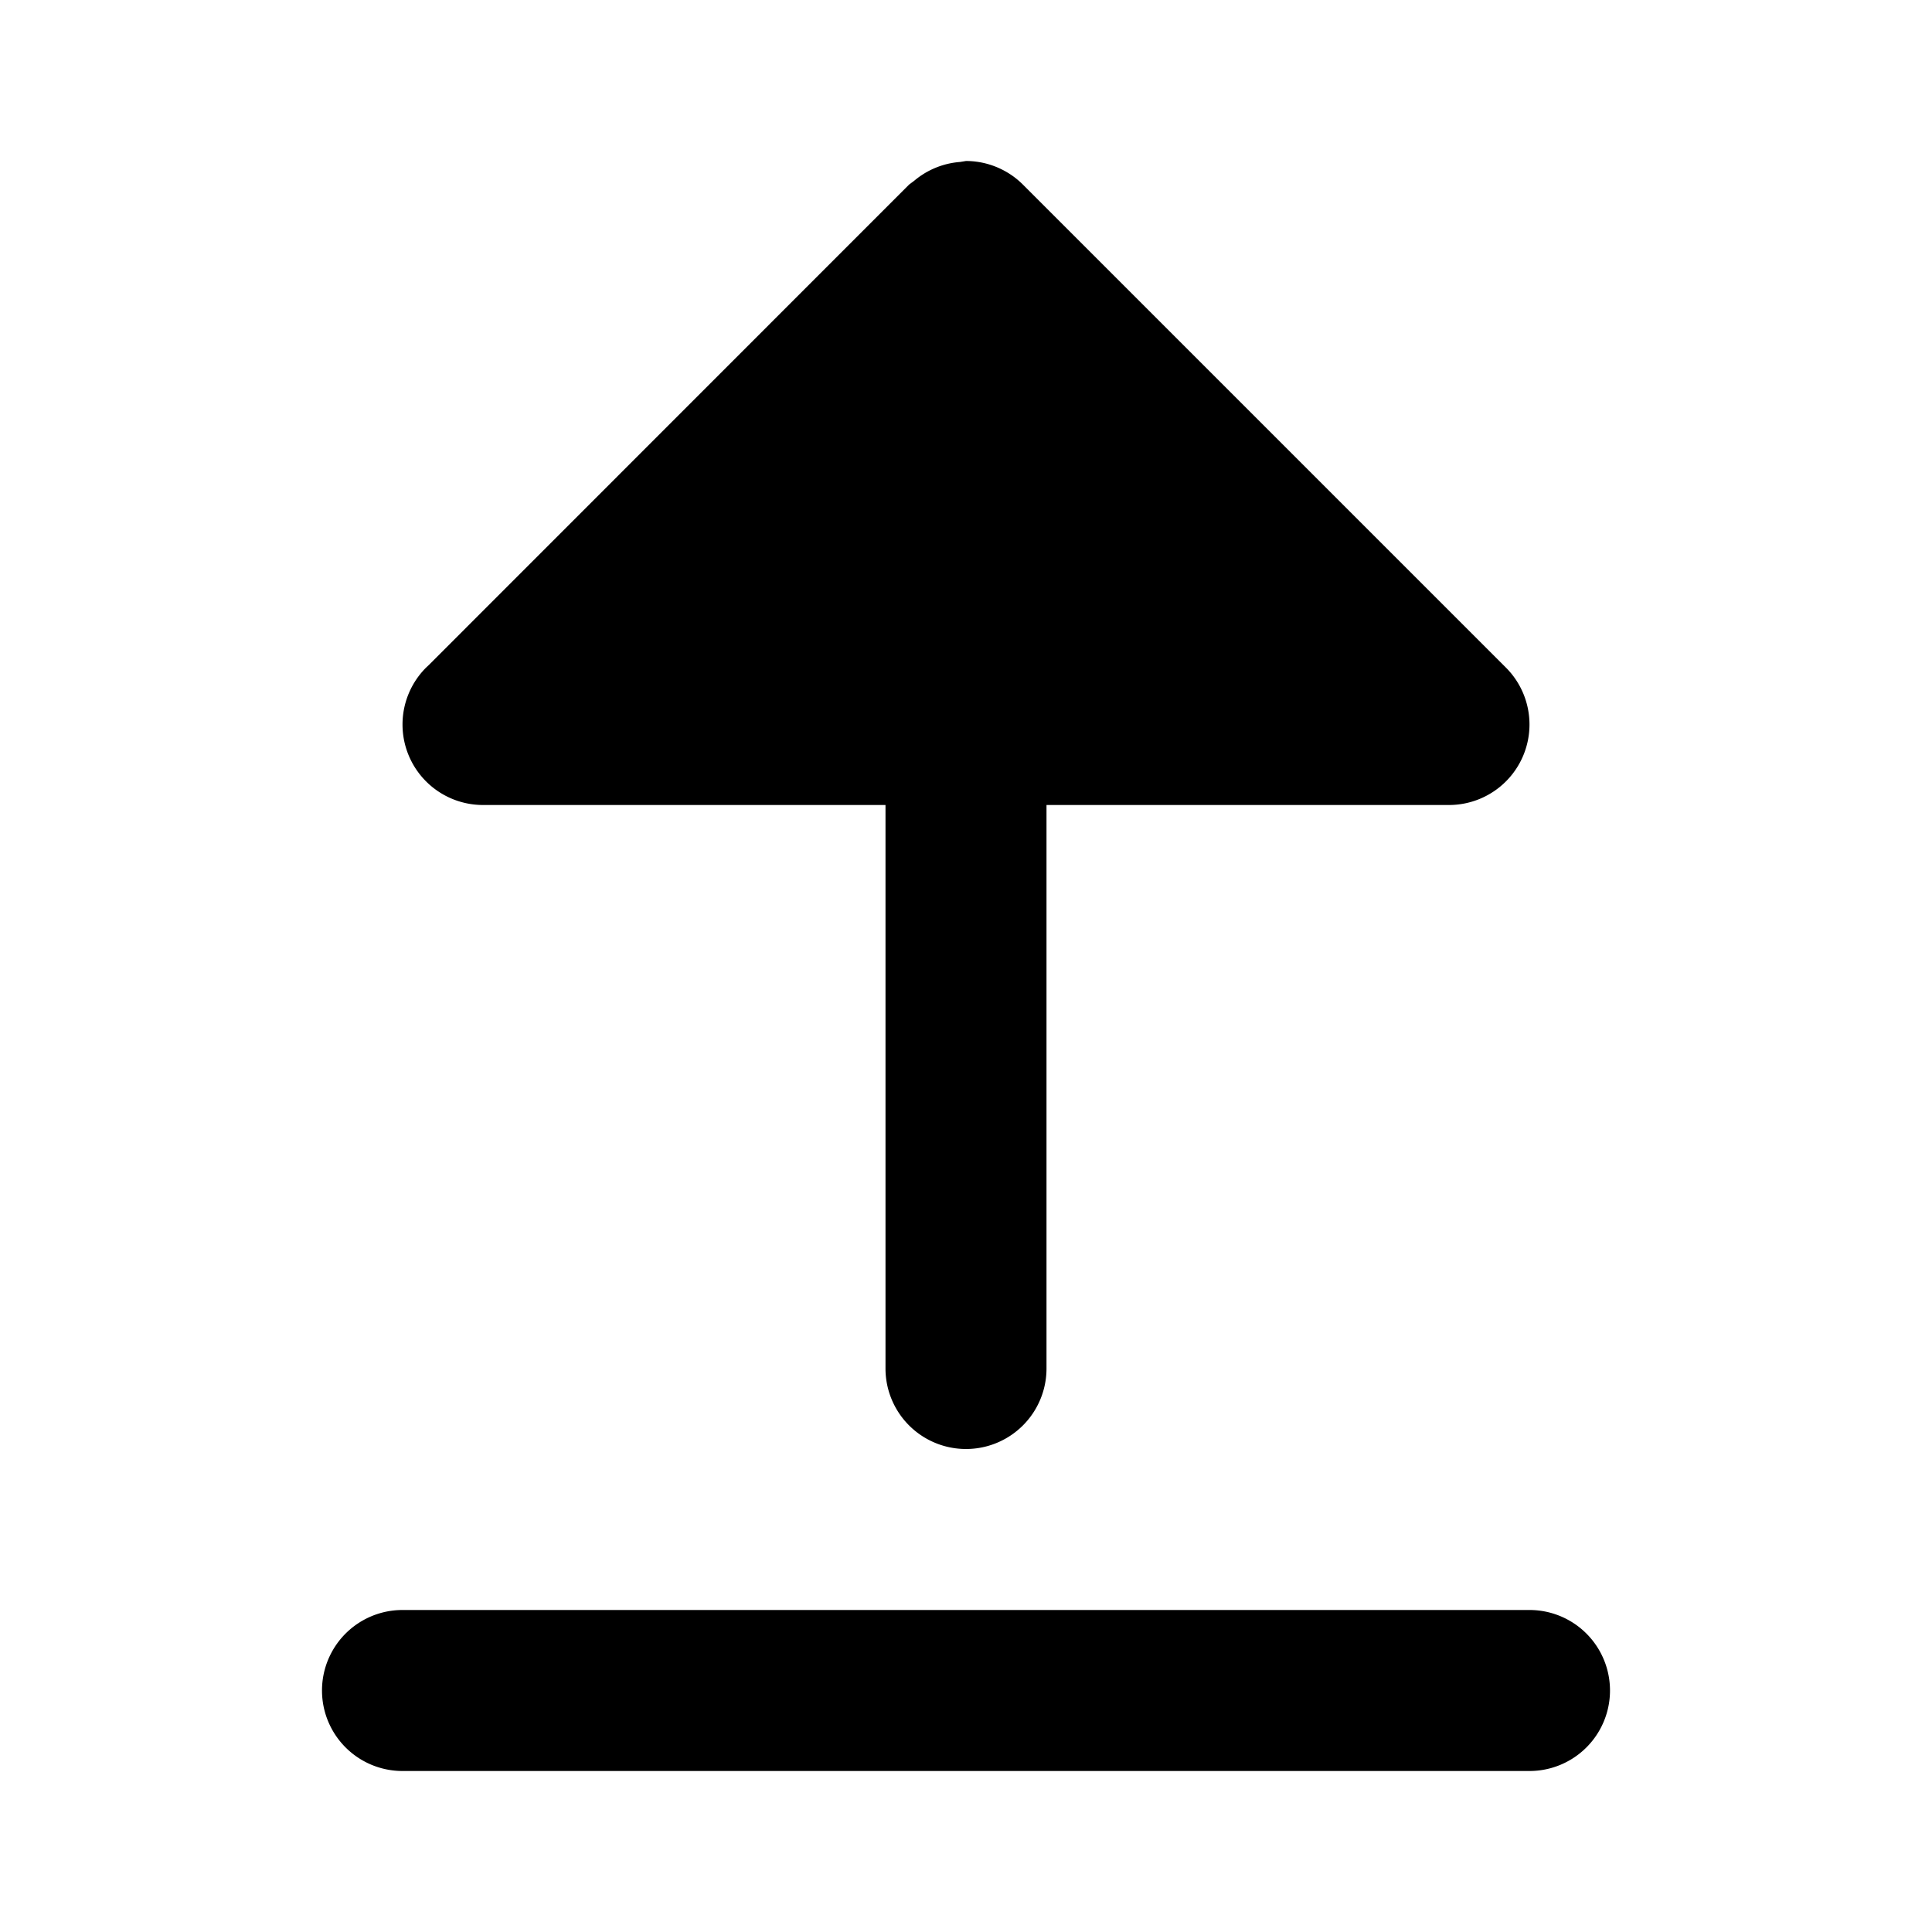 <svg xmlns="http://www.w3.org/2000/svg" width="24" height="24" viewBox="0 0 24 24">
  <path d="m12 2-.074.012a1 1 0 0 0-.57.234l-.063.047L5.328 8.26l-.035.033A1 1 0 0 0 6 10h5v7a1 1 0 0 0 2 0v-7h5a1 1 0 0 0 .707-1.707l-6-6a1 1 0 0 0-.254-.184l-.004-.002A1 1 0 0 0 12 2ZM5 20a1 1 0 0 0 0 2h14a1 1 0 0 0 0-2z"/>
</svg>
